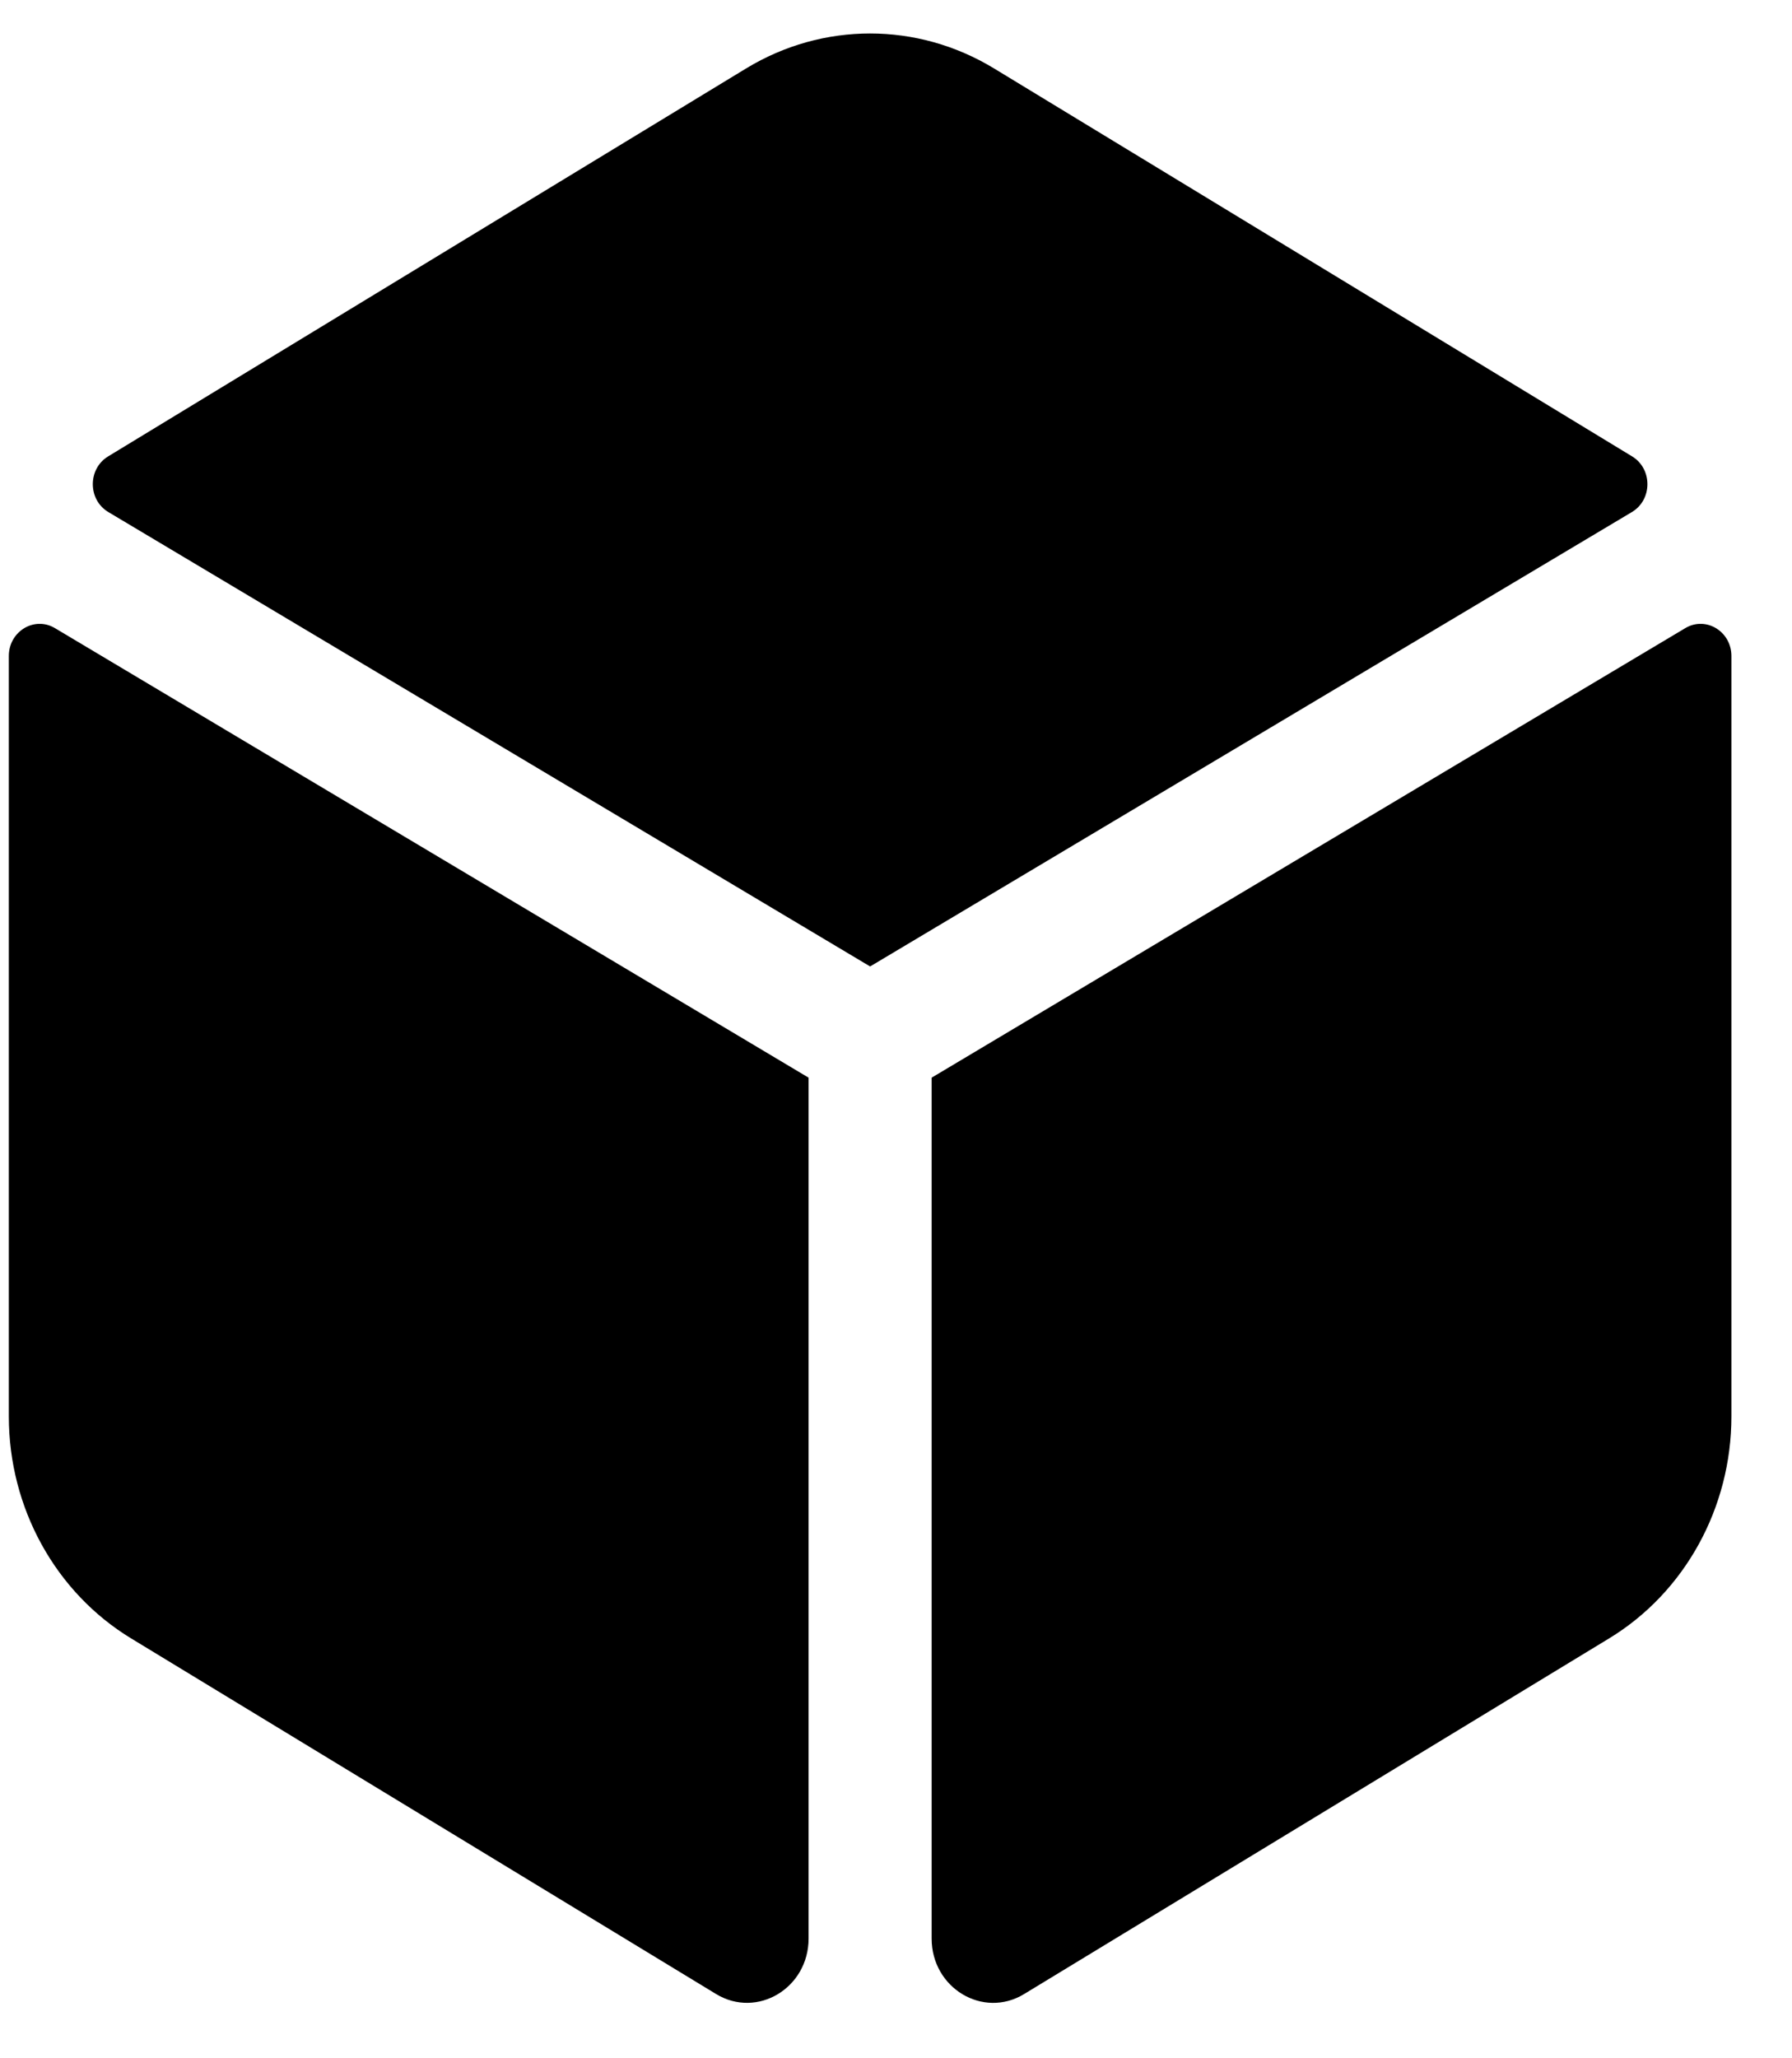 <svg width="27" height="31" viewBox="0 0 27 31" fill="none" xmlns="http://www.w3.org/2000/svg">
<g clip-path="url(#clip0_201_5475)">
<path d="M24.591 6.874L14.976 1.03C13.822 0.329 12.397 0.329 11.243 1.03L1.629 6.874C1.32 7.062 1.322 7.527 1.632 7.712L13.11 14.556L24.588 7.712C24.898 7.527 24.9 7.062 24.591 6.874ZM25.393 9.46L14.037 16.231V29.197C14.037 29.943 14.812 30.409 15.43 30.033L24.245 24.676C25.385 23.983 26.087 22.709 26.087 21.333V9.88C26.087 9.509 25.702 9.276 25.393 9.46ZM0.133 9.88V21.333C0.133 22.71 0.835 23.983 1.975 24.676L10.79 30.033C11.408 30.408 12.183 29.943 12.183 29.197V16.231L0.827 9.46C0.518 9.276 0.133 9.509 0.133 9.88Z" fill="black"/>
</g>
<defs>
<clipPath id="clip0_201_5475">
<rect width="25.953" height="29.661" fill="white" transform="translate(0.133 0.505)"/>
</clipPath>
</defs>
</svg>
